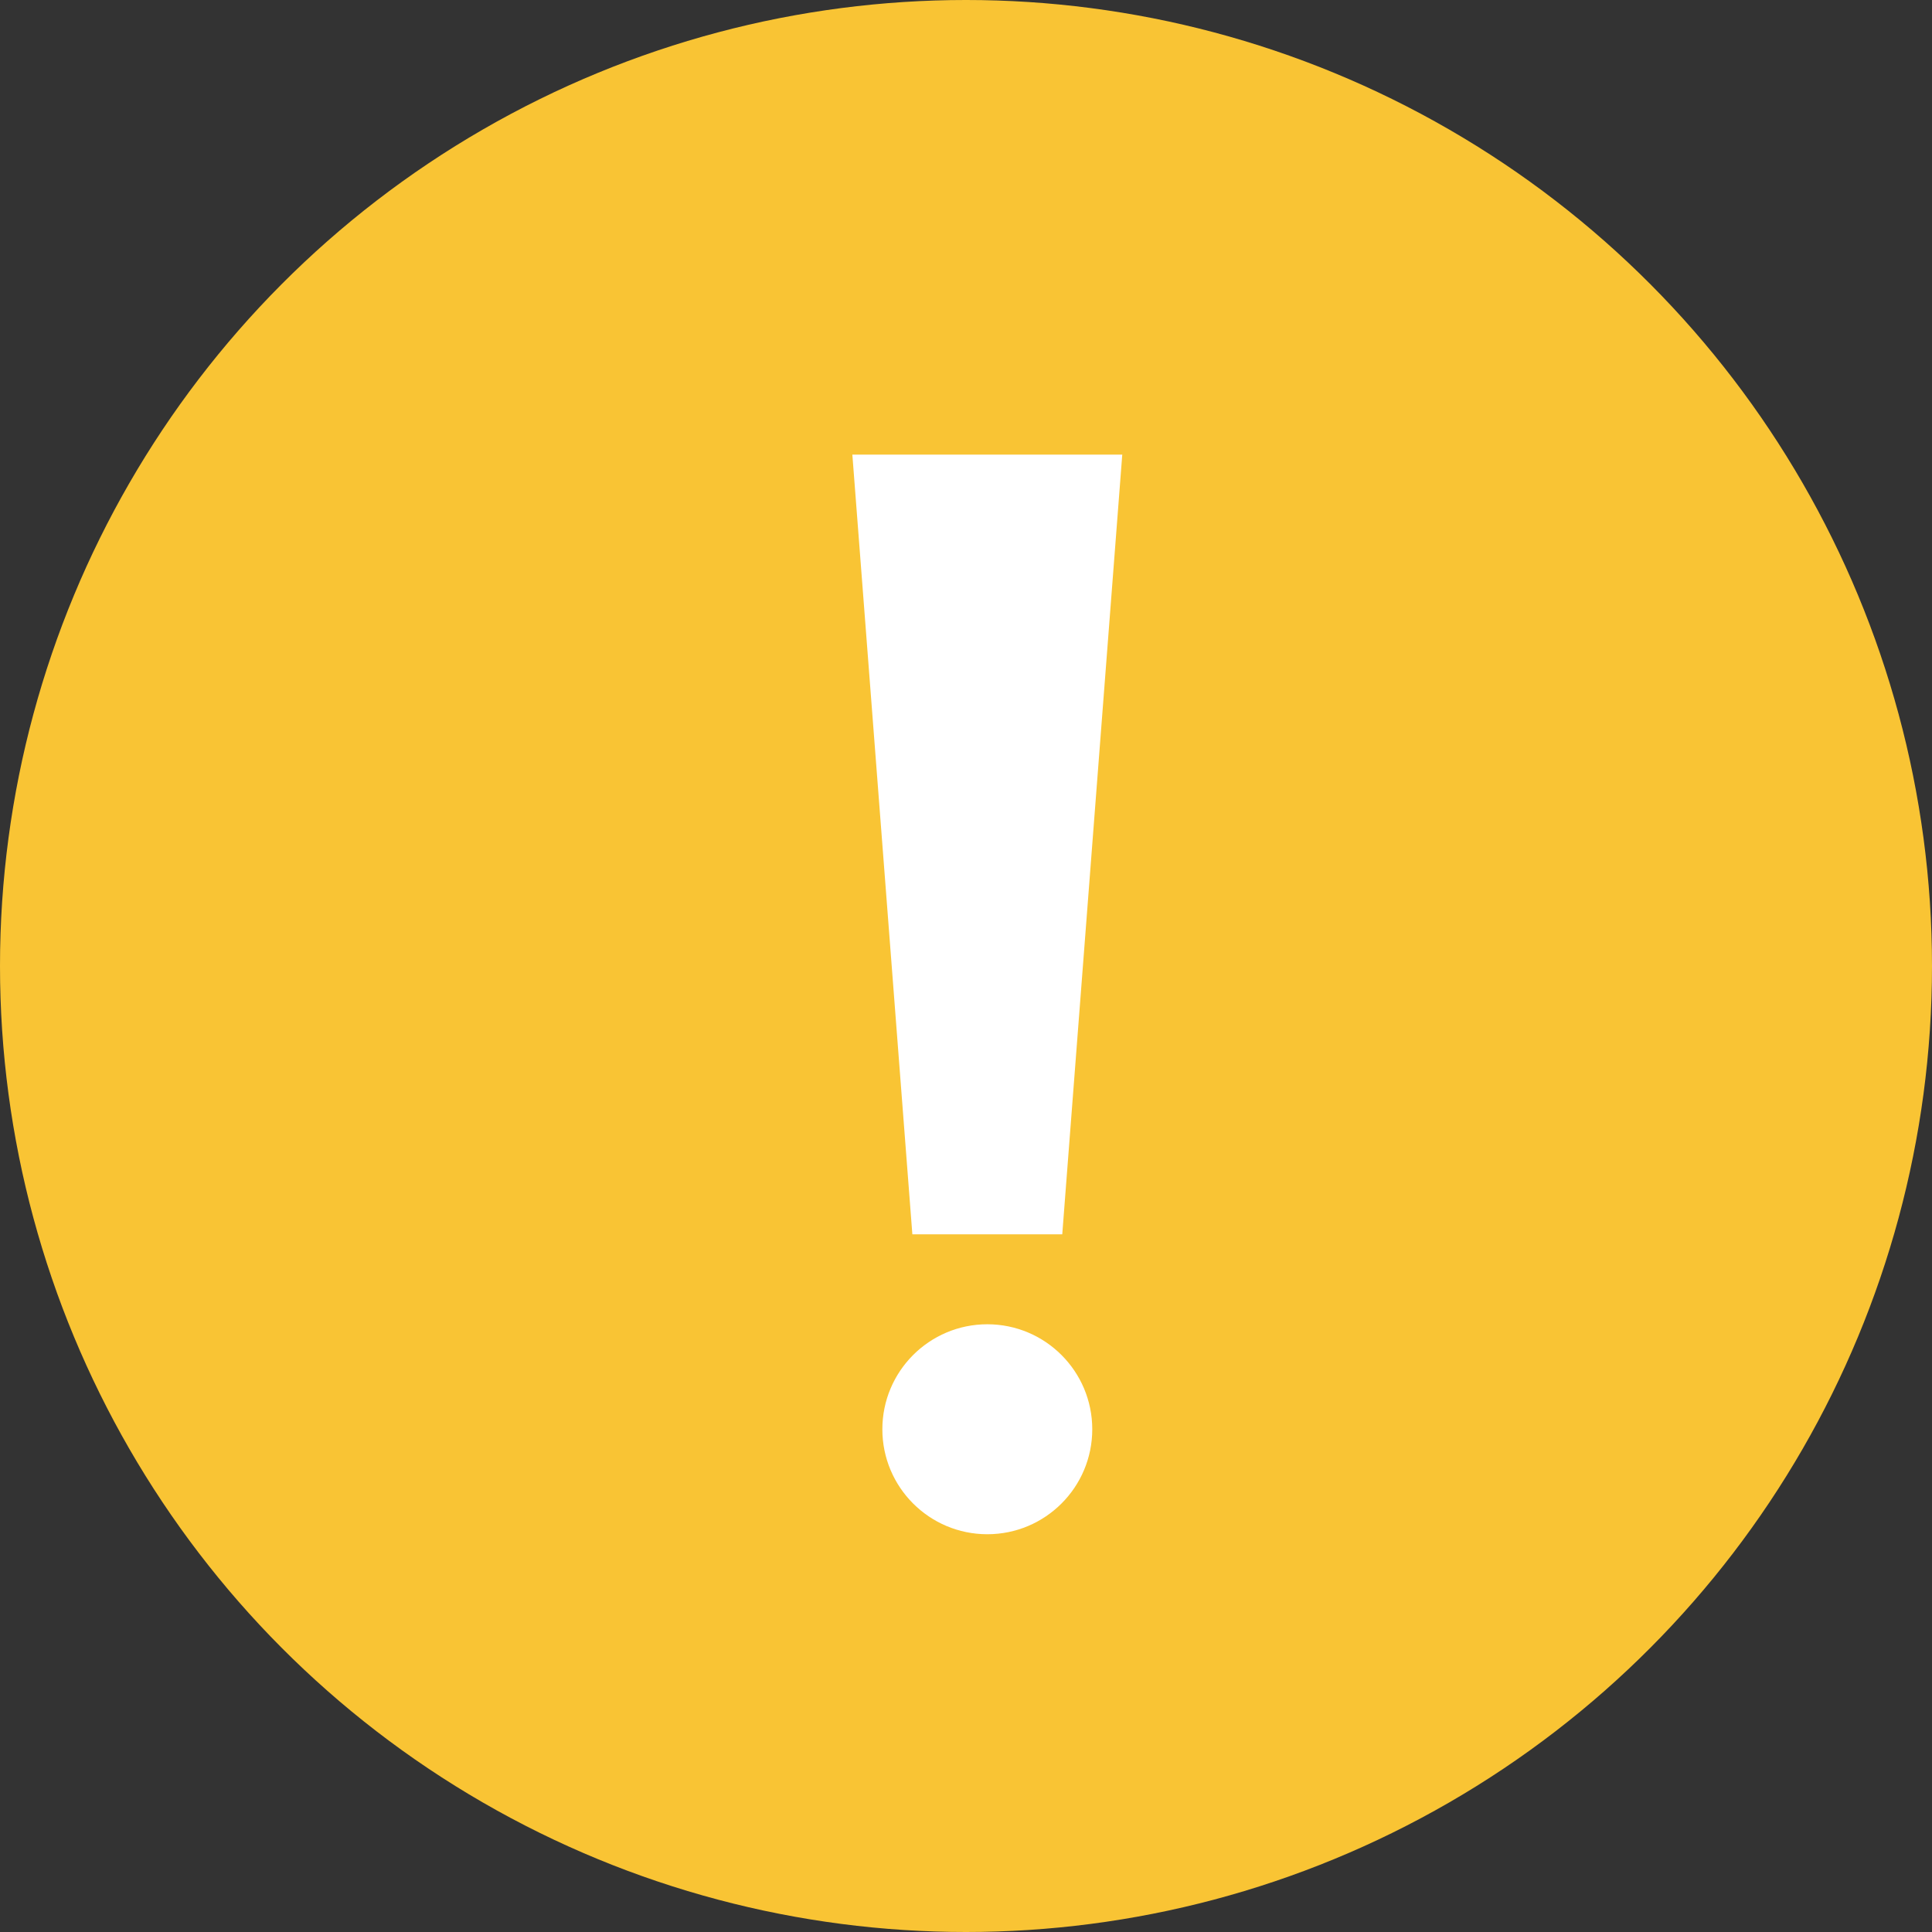 <svg width="34" height="34" viewBox="0 0 34 34" fill="none" xmlns="http://www.w3.org/2000/svg">
<rect x="0" y="0" width="34" height="34" fill="#333333" stroke="none"/>
<circle cx="17" cy="17" r="17" fill="#F9C434"/>
<path d="M15 8H19.75L18.694 21.722H16.056L15 8Z" fill="white"/>
<path d="M19.222 25.153C19.222 26.173 18.395 27 17.375 27C16.355 27 15.528 26.173 15.528 25.153C15.528 24.133 16.355 23.305 17.375 23.305C18.395 23.305 19.222 24.133 19.222 25.153Z" fill="white"/>
</svg>
